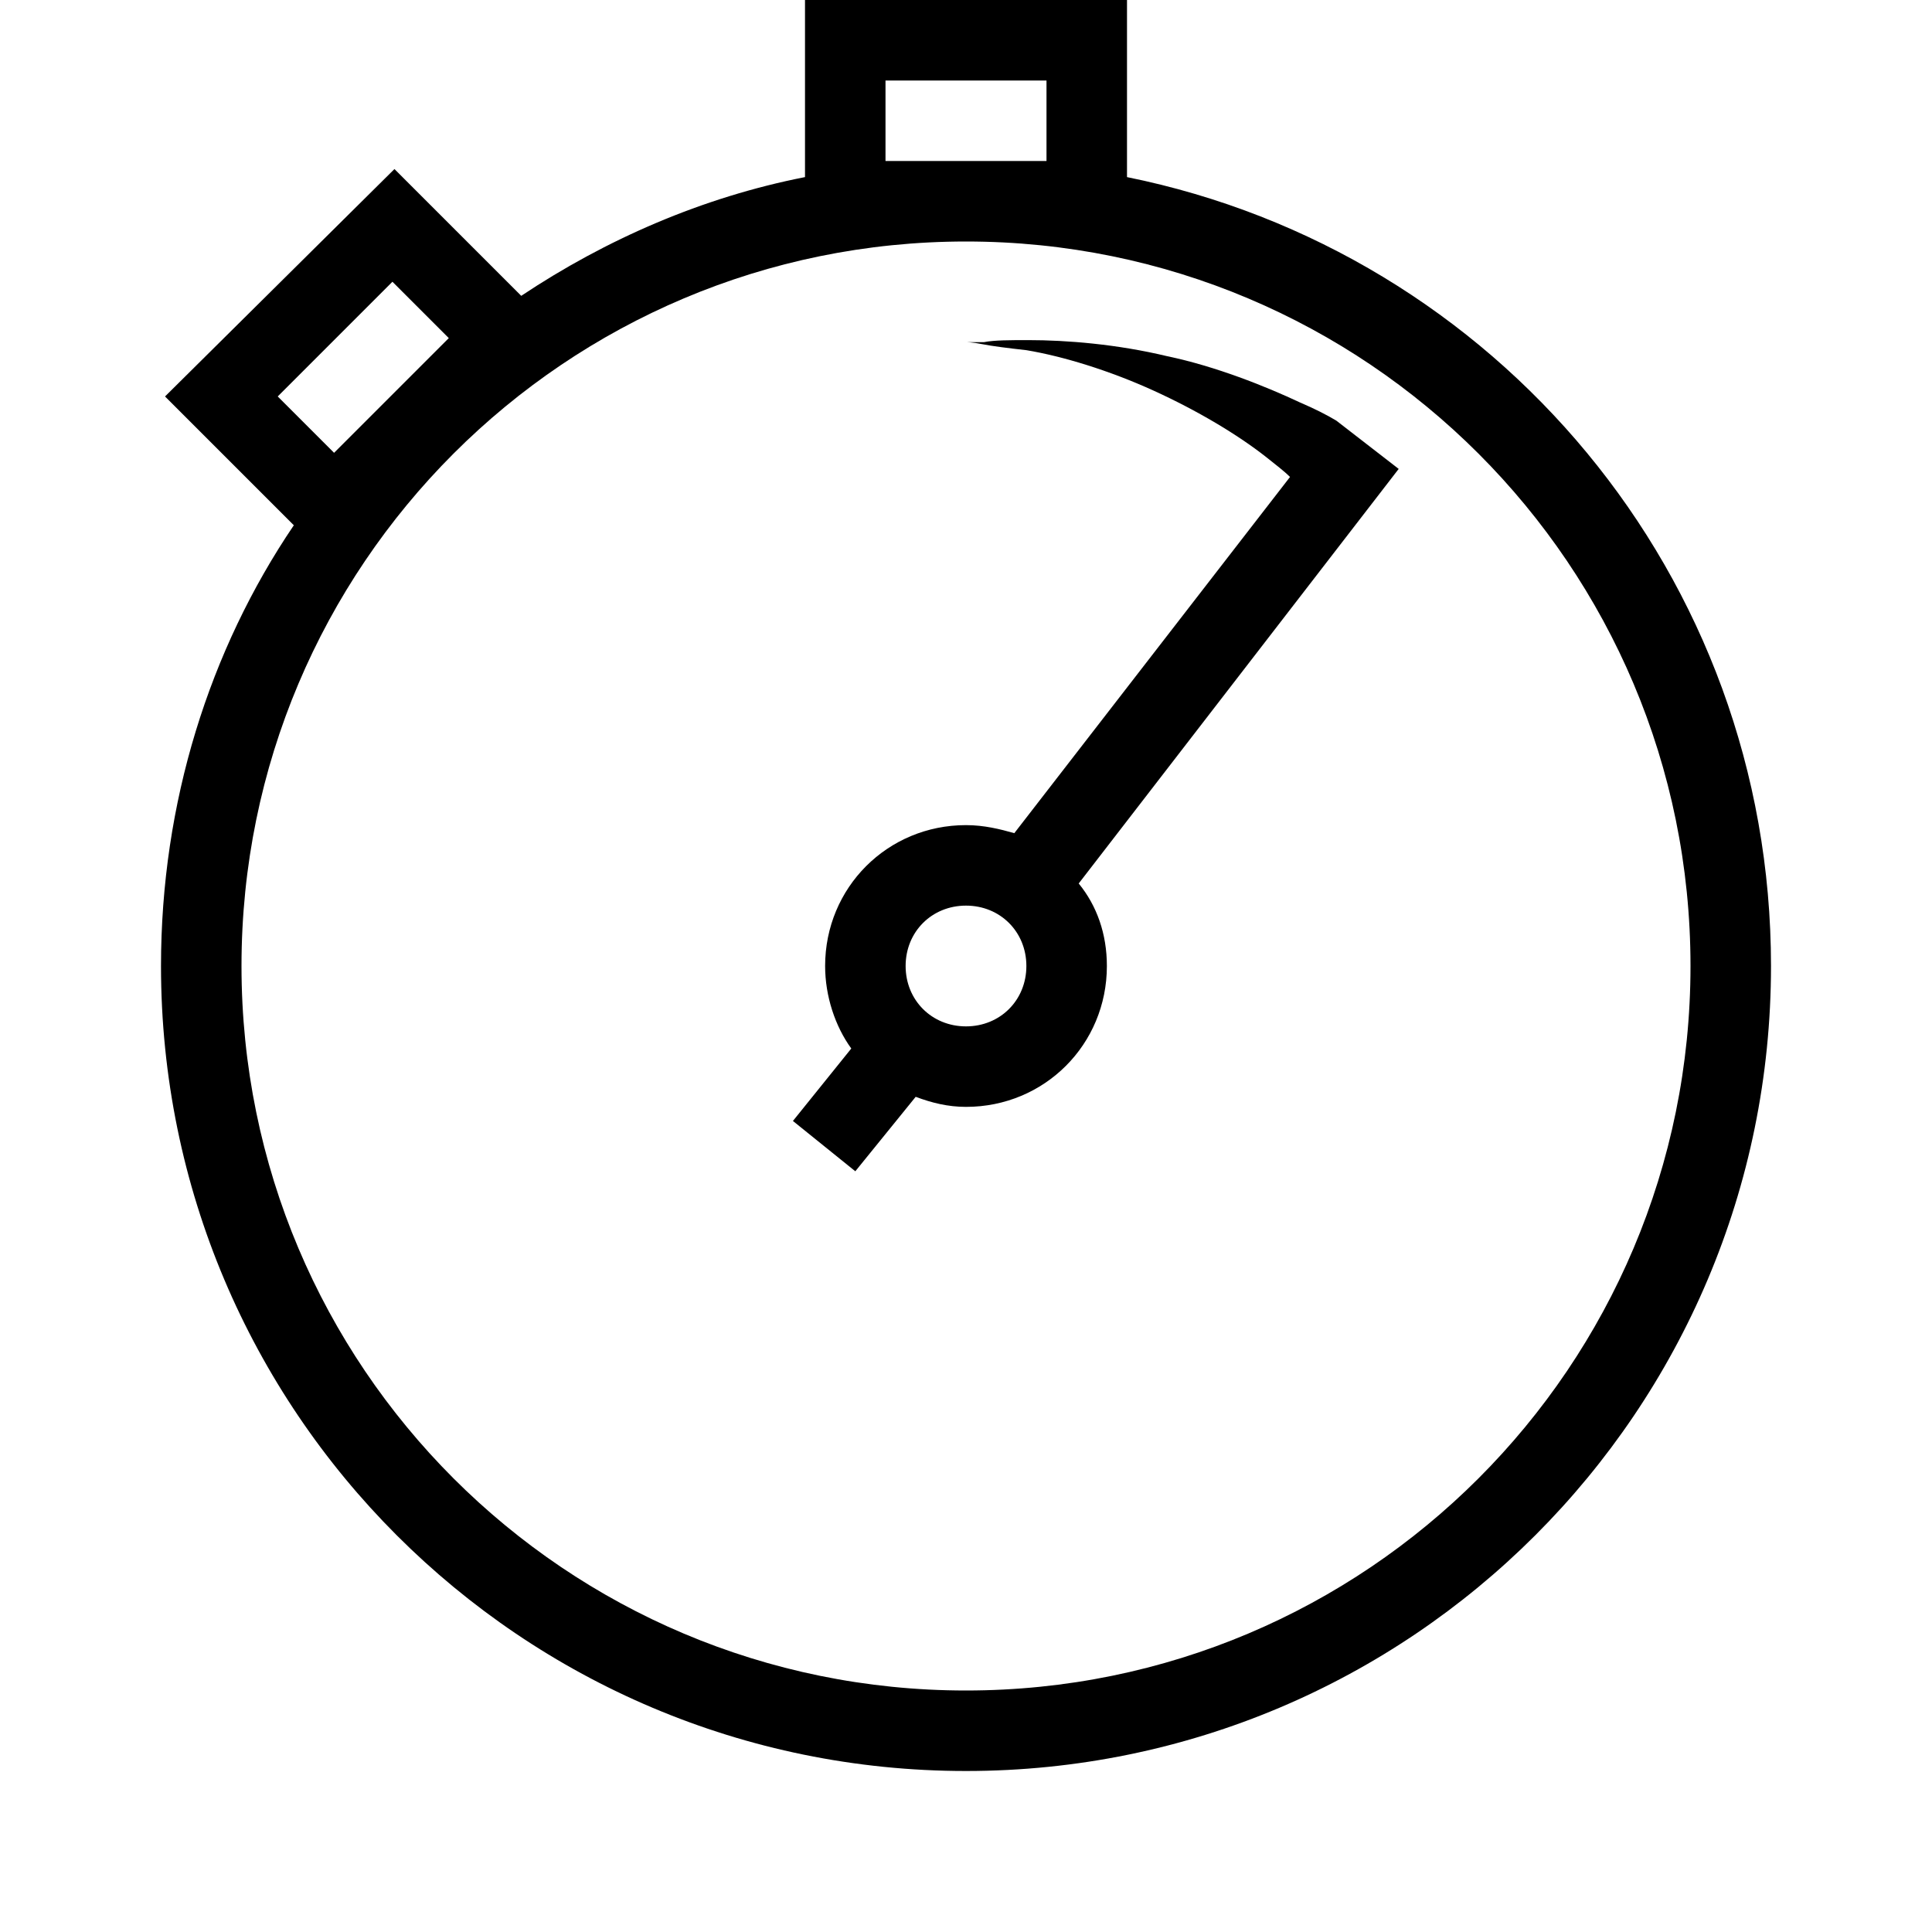 <?xml version="1.0" encoding="utf-8"?>
<!-- Generator: Adobe Illustrator 19.2.1, SVG Export Plug-In . SVG Version: 6.00 Build 0)  -->
<svg version="1.1" id="Layer_1" xmlns="http://www.w3.org/2000/svg" xmlns:xlink="http://www.w3.org/1999/xlink" x="0px" y="0px"
	 viewBox="0 0 96 96" style="enable-background:new 0 0 96 96;" xml:space="preserve">
<path d="M56,8.8V0H40v8.8c-5.1,1-9.9,3.1-14.1,5.9l-6.3-6.3L8.2,19.7l6.4,6.4C10.4,32.3,8,39.9,8,48c0,22.1,17.9,40,40,40
	c22.1,0,40-17.9,40-40C88,28.6,74.3,12.5,56,8.8z M44,8V4h8v4H44z M19.5,14l2.8,2.8l-5.7,5.7l-2.8-2.8L19.5,14z M48,84
	c-19.9,0-36-16.1-36-36s16.1-36,36-36s36,16.1,36,36S67.9,84,48,84z"/>
<path d="M66.4,20.9c-0.5-0.3-1.1-0.6-1.8-0.9c-1.7-0.8-4.2-1.8-6.6-2.3c-2.5-0.6-5-0.8-6.9-0.8c-0.9,0-1.7,0-2.2,0.1
	C48.3,17,48,17,48,17s0.3,0,0.8,0.1c0.5,0.1,1.3,0.2,2.2,0.3c1.8,0.3,4.1,1,6.3,2c2.2,1,4.2,2.2,5.6,3.3c0.5,0.4,0.9,0.7,1.2,1
	L50.4,41.4C49.7,41.2,48.9,41,48,41c-3.9,0-7,3.1-7,7c0,1.5,0.5,3,1.3,4.1l-2.9,3.6l3.1,2.5l3-3.7c0.8,0.3,1.6,0.5,2.5,0.5
	c3.9,0,7-3.1,7-7c0-1.6-0.5-3-1.4-4.1l15.9-20.6L66.4,20.9z M48,51c-1.7,0-3-1.3-3-3c0-1.7,1.3-3,3-3s3,1.3,3,3
	C51,49.7,49.7,51,48,51z"/>
</svg>
